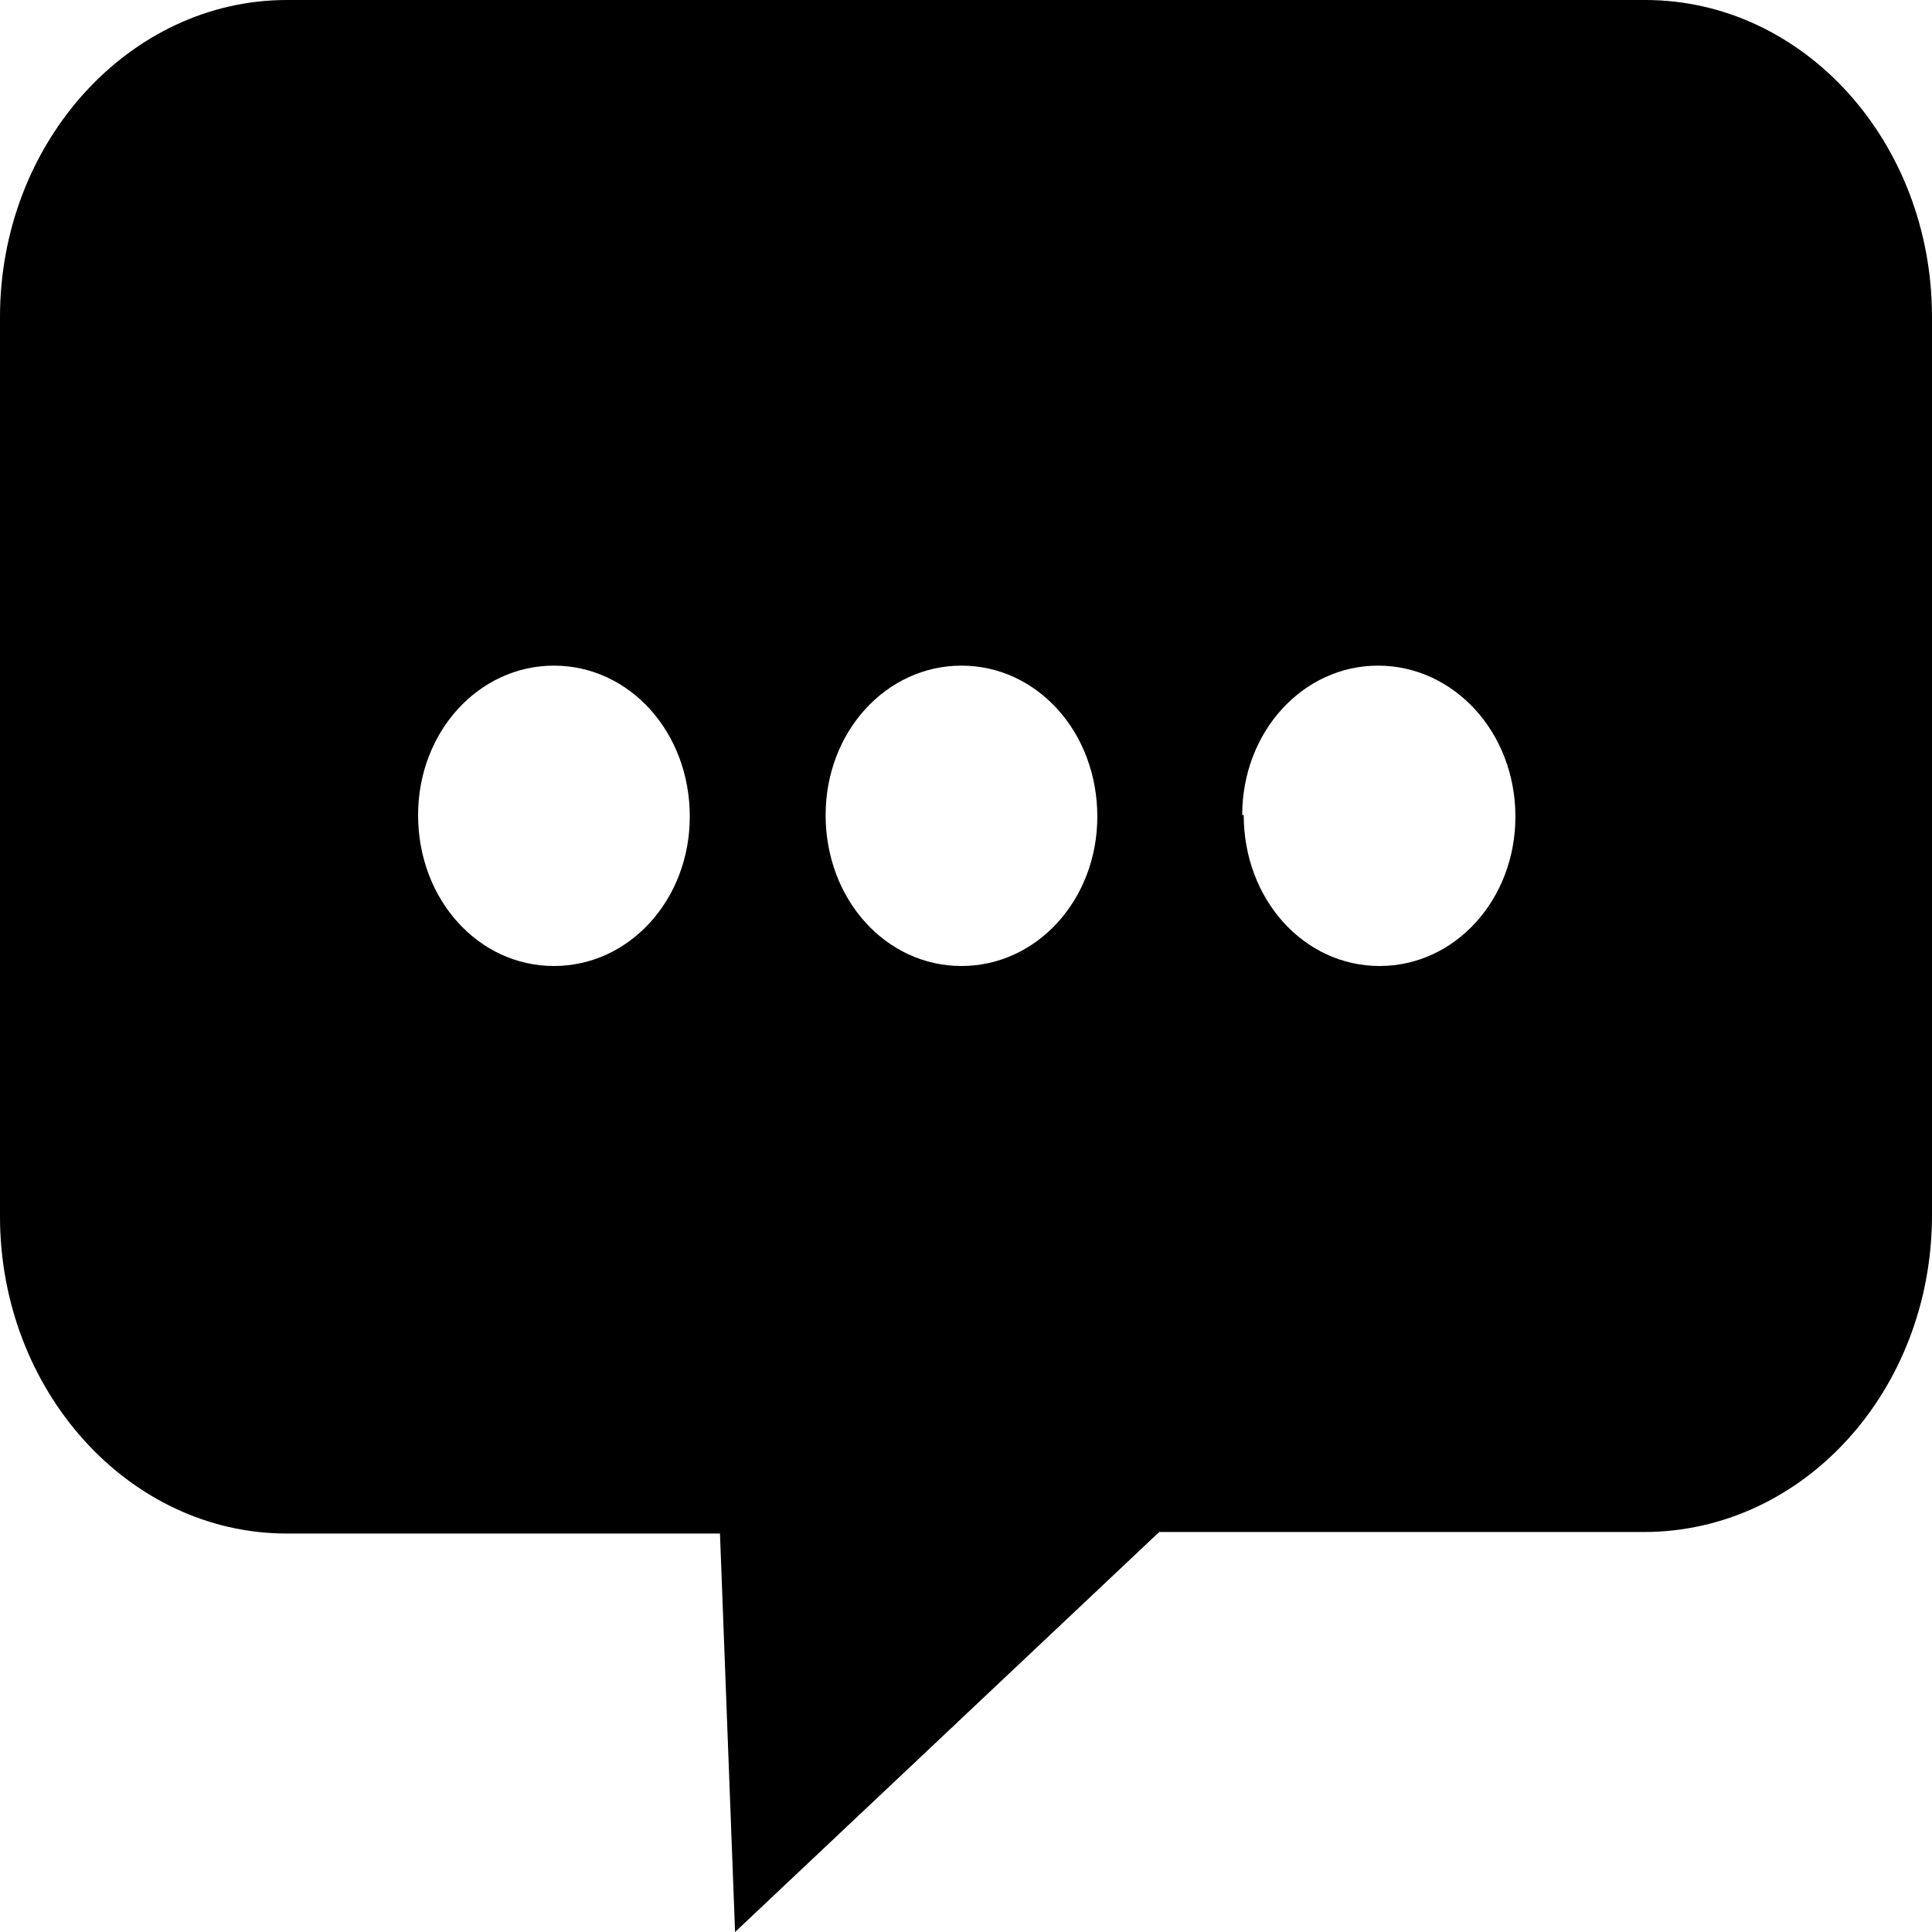 <svg width="128" height="128" xmlns="http://www.w3.org/2000/svg">
  <path d="M0 21v59.6c0 11.5 8.5 21 19 21h28.7l1 26.4 28.1-26.5h32.1c10.6 0 19.1-9.4 19.1-21V21c0-11.6-8.5-21-19-21H19C8.6 0 0 9.4 0 21zm82.3 33c0-5.5 4-9.9 9-9.9s9.1 4.4 9.1 10c0 5.5-4 9.9-9 9.9s-9-4.4-9-10zm-27.6 0c0-5.5 4-9.9 9-9.9s9 4.4 9 10c0 5.5-4 9.9-9 9.9s-9-4.4-9-10zm-27 0c0-5.5 4-9.9 9-9.9s9 4.4 9 10c0 5.5-4 9.9-9 9.9s-9-4.4-9-10z"/>
</svg>
